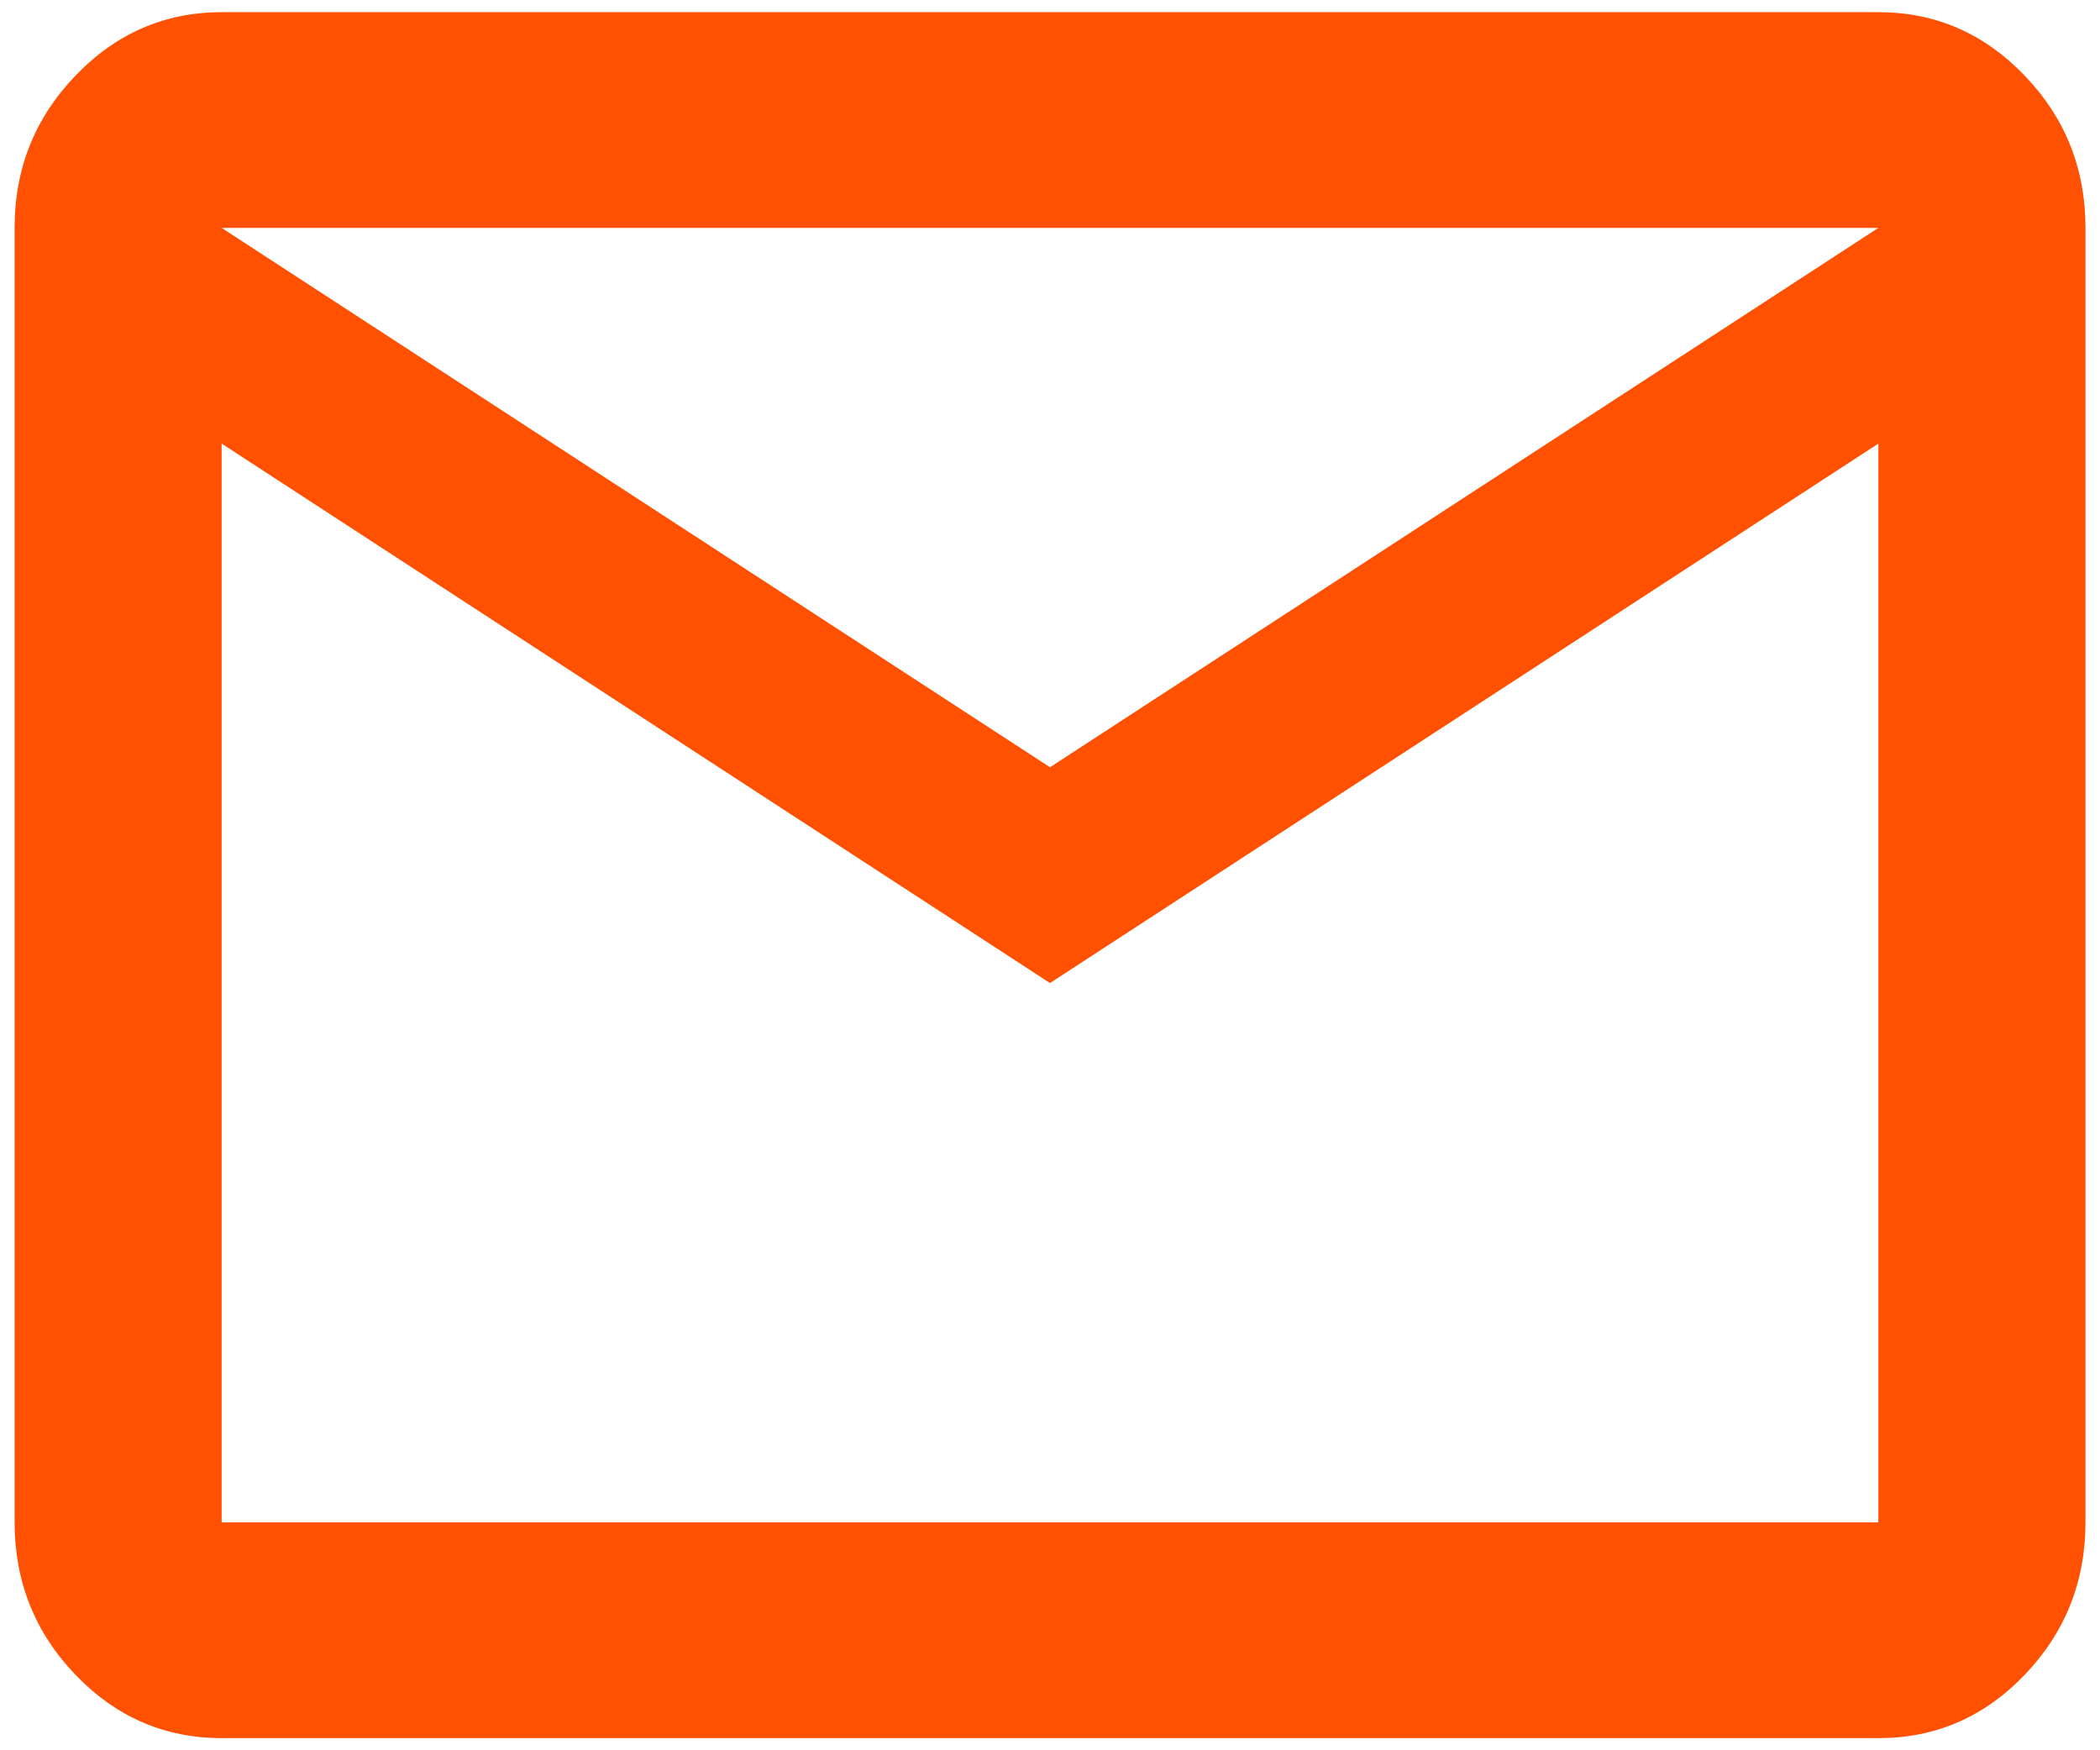 <svg width="24" height="20" viewBox="0 0 24 20" fill="none" xmlns="http://www.w3.org/2000/svg">
<g clip-path="url(#clip0_1163_1357)">
<path d="M2.533 19.861C1.883 19.861 1.326 19.62 0.863 19.138C0.399 18.655 0.168 18.075 0.167 17.396V2.604C0.167 1.926 0.399 1.346 0.863 0.864C1.326 0.381 1.883 0.14 2.533 0.139H21.467C22.118 0.139 22.675 0.381 23.139 0.864C23.603 1.347 23.834 1.927 23.834 2.604V17.396C23.834 18.074 23.602 18.654 23.139 19.138C22.676 19.621 22.118 19.862 21.467 19.861H2.533ZM12 11.233L2.533 5.069V17.396H21.467V5.069L12 11.233ZM12 8.767L21.467 2.604H2.533L12 8.767ZM2.533 5.069V2.604V17.396V5.069Z" fill="#FF5101"/>
</g>
<defs>
<clipPath id="clip0_1163_1357">
<rect width="24" height="20" fill="white"/>
</clipPath>
</defs>
</svg>
